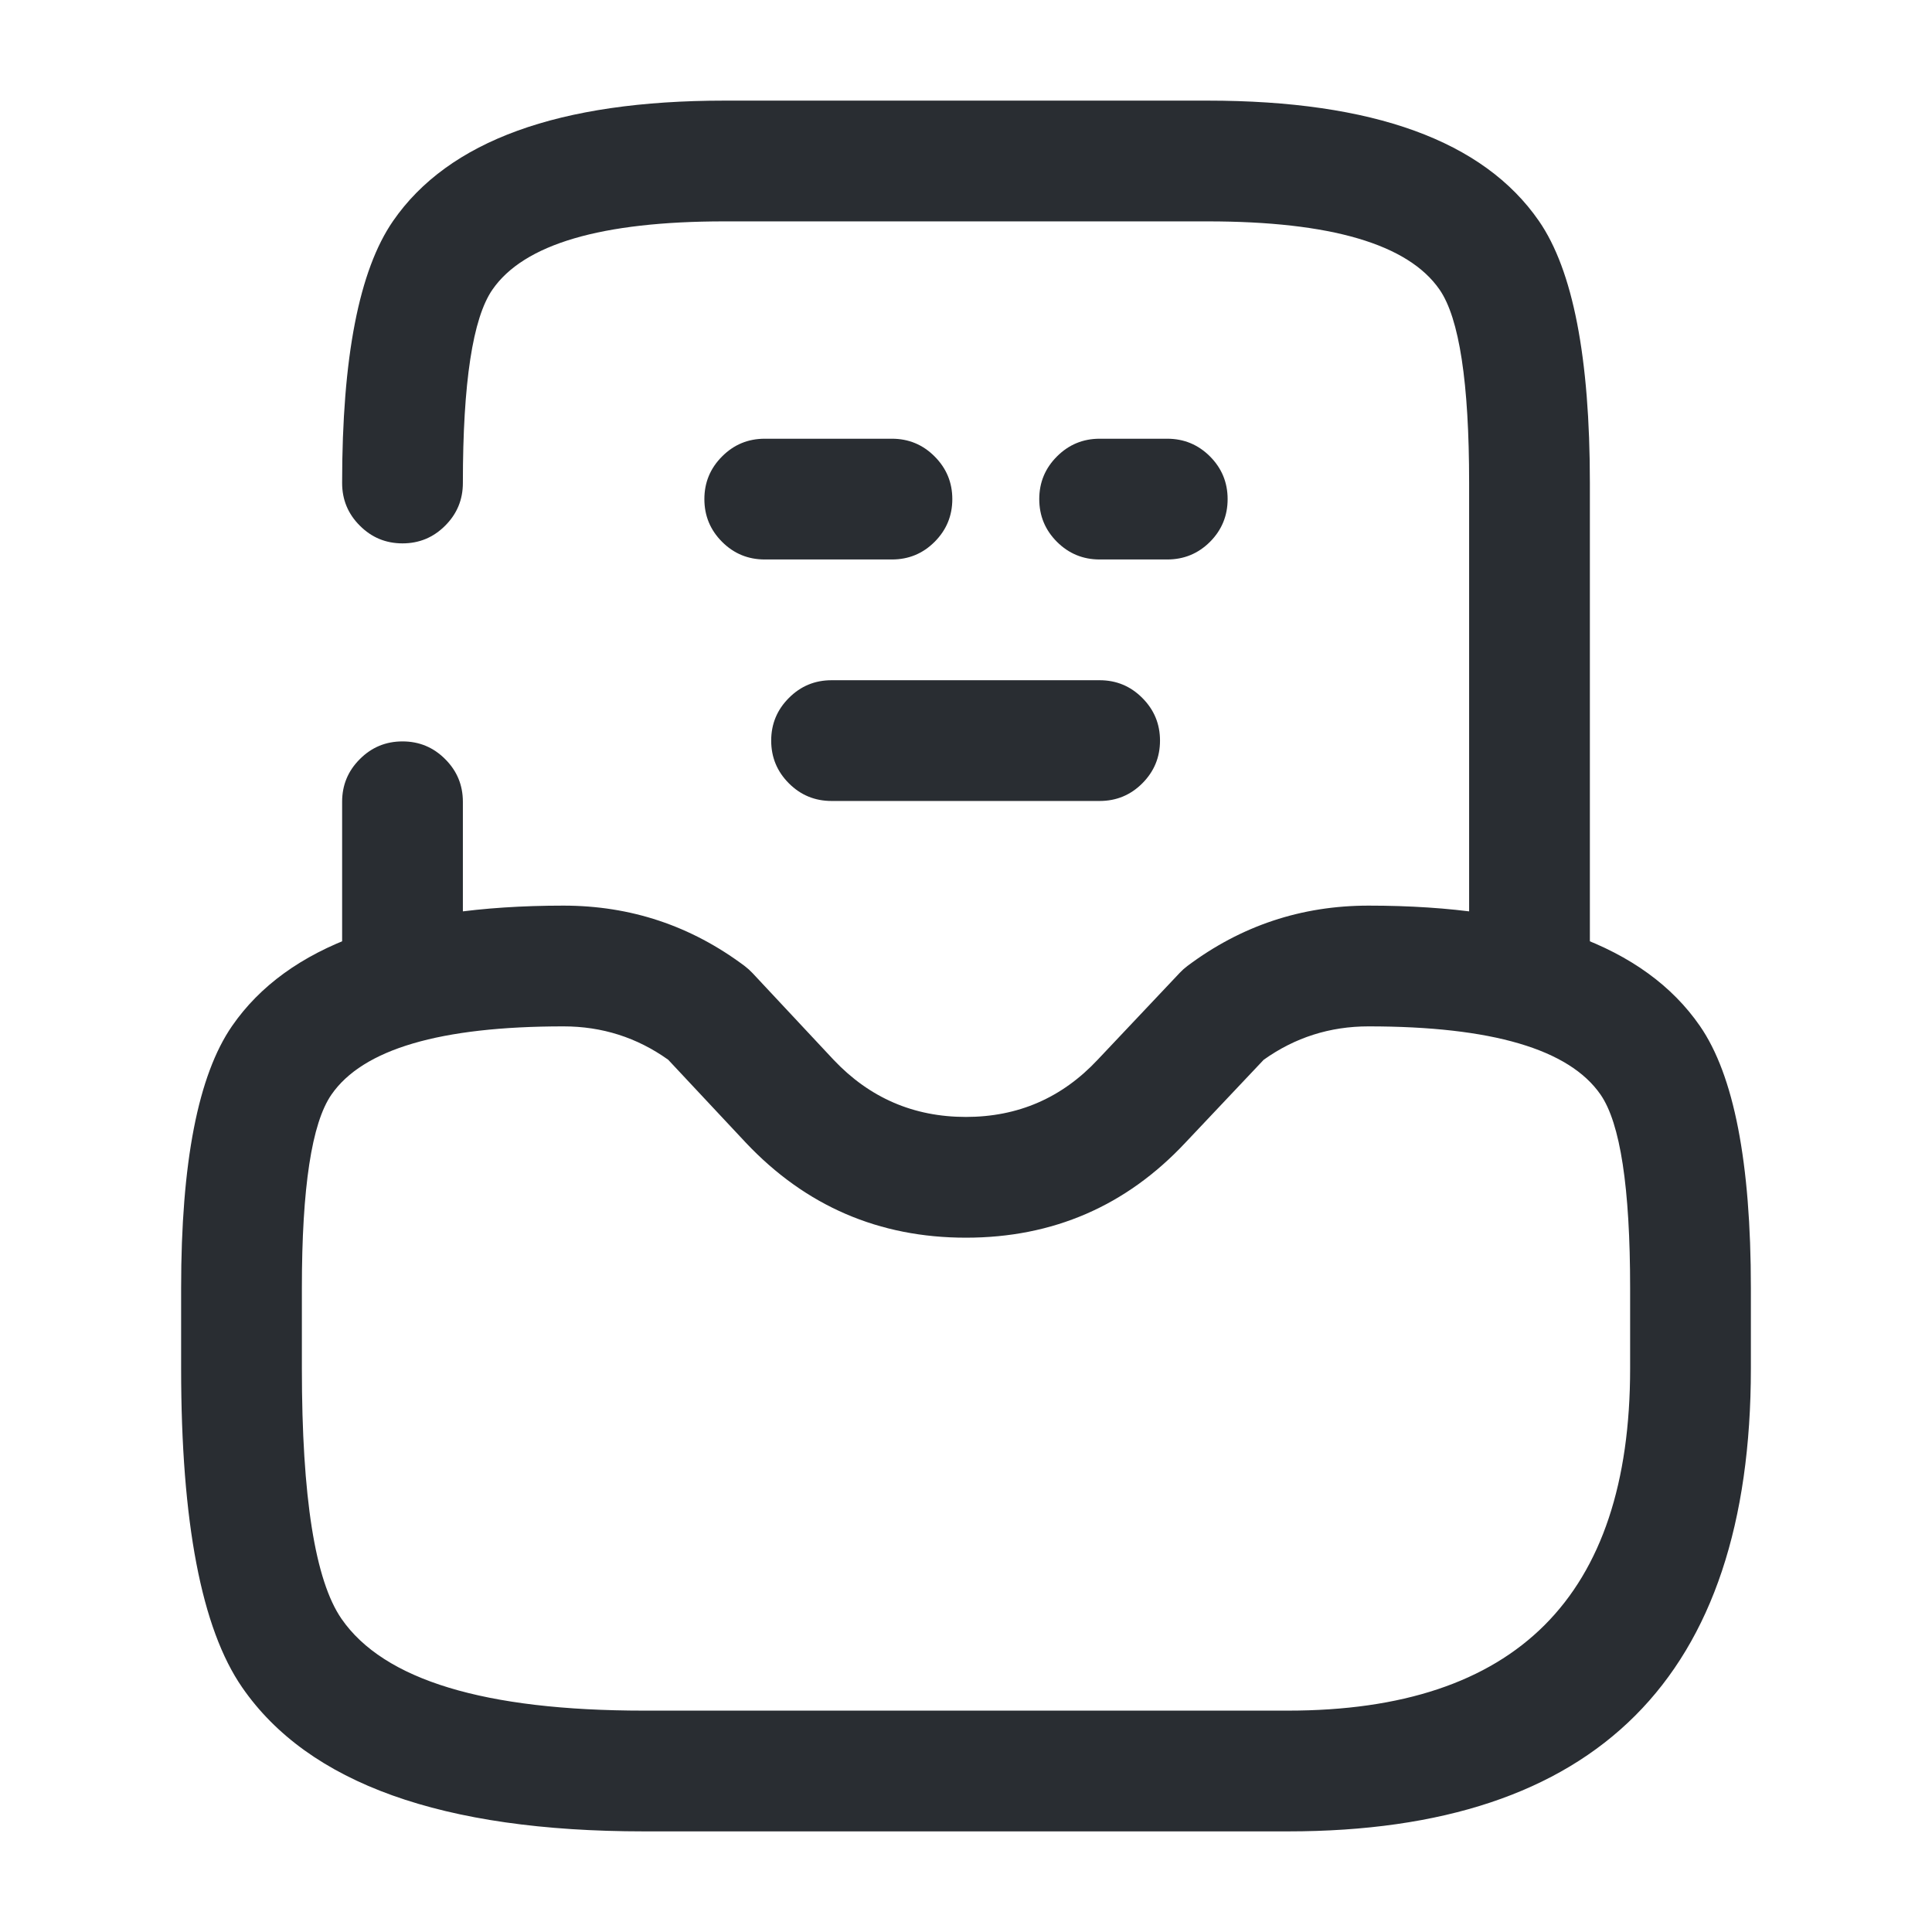 <svg xmlns="http://www.w3.org/2000/svg" width="24" height="24" viewBox="0 0 24 24">
  <defs/>
  <path fill="#292D32" d="M7,11.25 Q8.25,11.25 9.25,12 Q9.303,12.04 9.348,12.088 L10.355,13.165 Q11.026,13.875 11.999,13.875 Q12.97,13.875 13.635,13.165 L14.655,12.085 Q14.699,12.038 14.75,12 Q15.75,11.25 17,11.25 Q20.084,11.25 21.117,12.745 Q21.75,13.661 21.75,16 L21.75,17 Q21.75,22.75 16,22.75 L8,22.75 Q4.243,22.75 3.008,20.961 Q2.25,19.864 2.25,17 L2.25,16 Q2.25,13.661 2.883,12.745 Q3.916,11.25 7,11.25 Z M7,12.75 Q4.703,12.75 4.117,13.598 Q3.75,14.129 3.75,16 L3.75,17 Q3.75,19.396 4.242,20.109 Q5.03,21.25 8,21.25 L16,21.25 Q20.25,21.25 20.25,17 L20.25,16 Q20.25,14.129 19.883,13.598 Q19.297,12.75 17,12.75 Q16.28,12.75 15.698,13.165 L14.725,14.195 Q13.62,15.375 11.999,15.375 Q10.379,15.375 9.265,14.195 L8.3,13.164 Q7.719,12.75 7,12.75 Z"/>
  <path fill="#292D32" d="M5.75,9.96 L5.75,12 Q5.75,12.311 5.53,12.53 Q5.311,12.75 5,12.75 Q4.689,12.75 4.47,12.53 Q4.25,12.311 4.25,12 L4.25,9.96 Q4.25,9.649 4.47,9.43 Q4.689,9.21 5,9.21 Q5.311,9.21 5.53,9.43 Q5.75,9.649 5.75,9.96 Z"/>
  <path fill="#292D32" d="M18.25,12 L18.25,6 Q18.25,4.129 17.883,3.598 Q17.297,2.75 15,2.75 L9,2.75 Q6.703,2.75 6.117,3.598 Q5.75,4.129 5.75,6 Q5.75,6.311 5.53,6.53 Q5.311,6.75 5,6.75 Q4.689,6.75 4.47,6.53 Q4.25,6.311 4.25,6 Q4.25,3.661 4.883,2.745 Q5.916,1.25 9,1.25 L15,1.25 Q18.084,1.25 19.117,2.745 Q19.75,3.661 19.75,6 L19.75,12 Q19.75,12.311 19.53,12.53 Q19.311,12.75 19,12.75 Q18.689,12.75 18.47,12.53 Q18.25,12.311 18.25,12 Z"/>
  <path fill="#292D32" d="M10.33,8.45 L13.66,8.45 Q13.971,8.45 14.19,8.67 Q14.41,8.89 14.41,9.2 Q14.41,9.511 14.19,9.731 Q13.971,9.95 13.66,9.95 L10.33,9.95 Q10.019,9.95 9.8,9.731 Q9.58,9.511 9.58,9.2 Q9.58,8.89 9.8,8.67 Q10.019,8.45 10.33,8.45 Z"/>
  <path fill="#292D32" d="M13.66,5.45 L14.5,5.45 Q14.811,5.45 15.031,5.67 Q15.25,5.89 15.25,6.2 Q15.25,6.511 15.031,6.731 Q14.811,6.95 14.5,6.95 L13.66,6.95 Q13.35,6.95 13.13,6.731 Q12.91,6.511 12.91,6.2 Q12.91,5.89 13.13,5.67 Q13.35,5.45 13.66,5.45 Z"/>
  <path fill="#292D32" d="M9.5,5.45 L11.08,5.45 Q11.391,5.45 11.61,5.67 Q11.83,5.89 11.83,6.2 Q11.83,6.511 11.61,6.731 Q11.391,6.95 11.08,6.95 L9.5,6.95 Q9.189,6.95 8.97,6.731 Q8.75,6.511 8.75,6.2 Q8.75,5.89 8.97,5.67 Q9.189,5.45 9.5,5.45 Z"/>
</svg>

